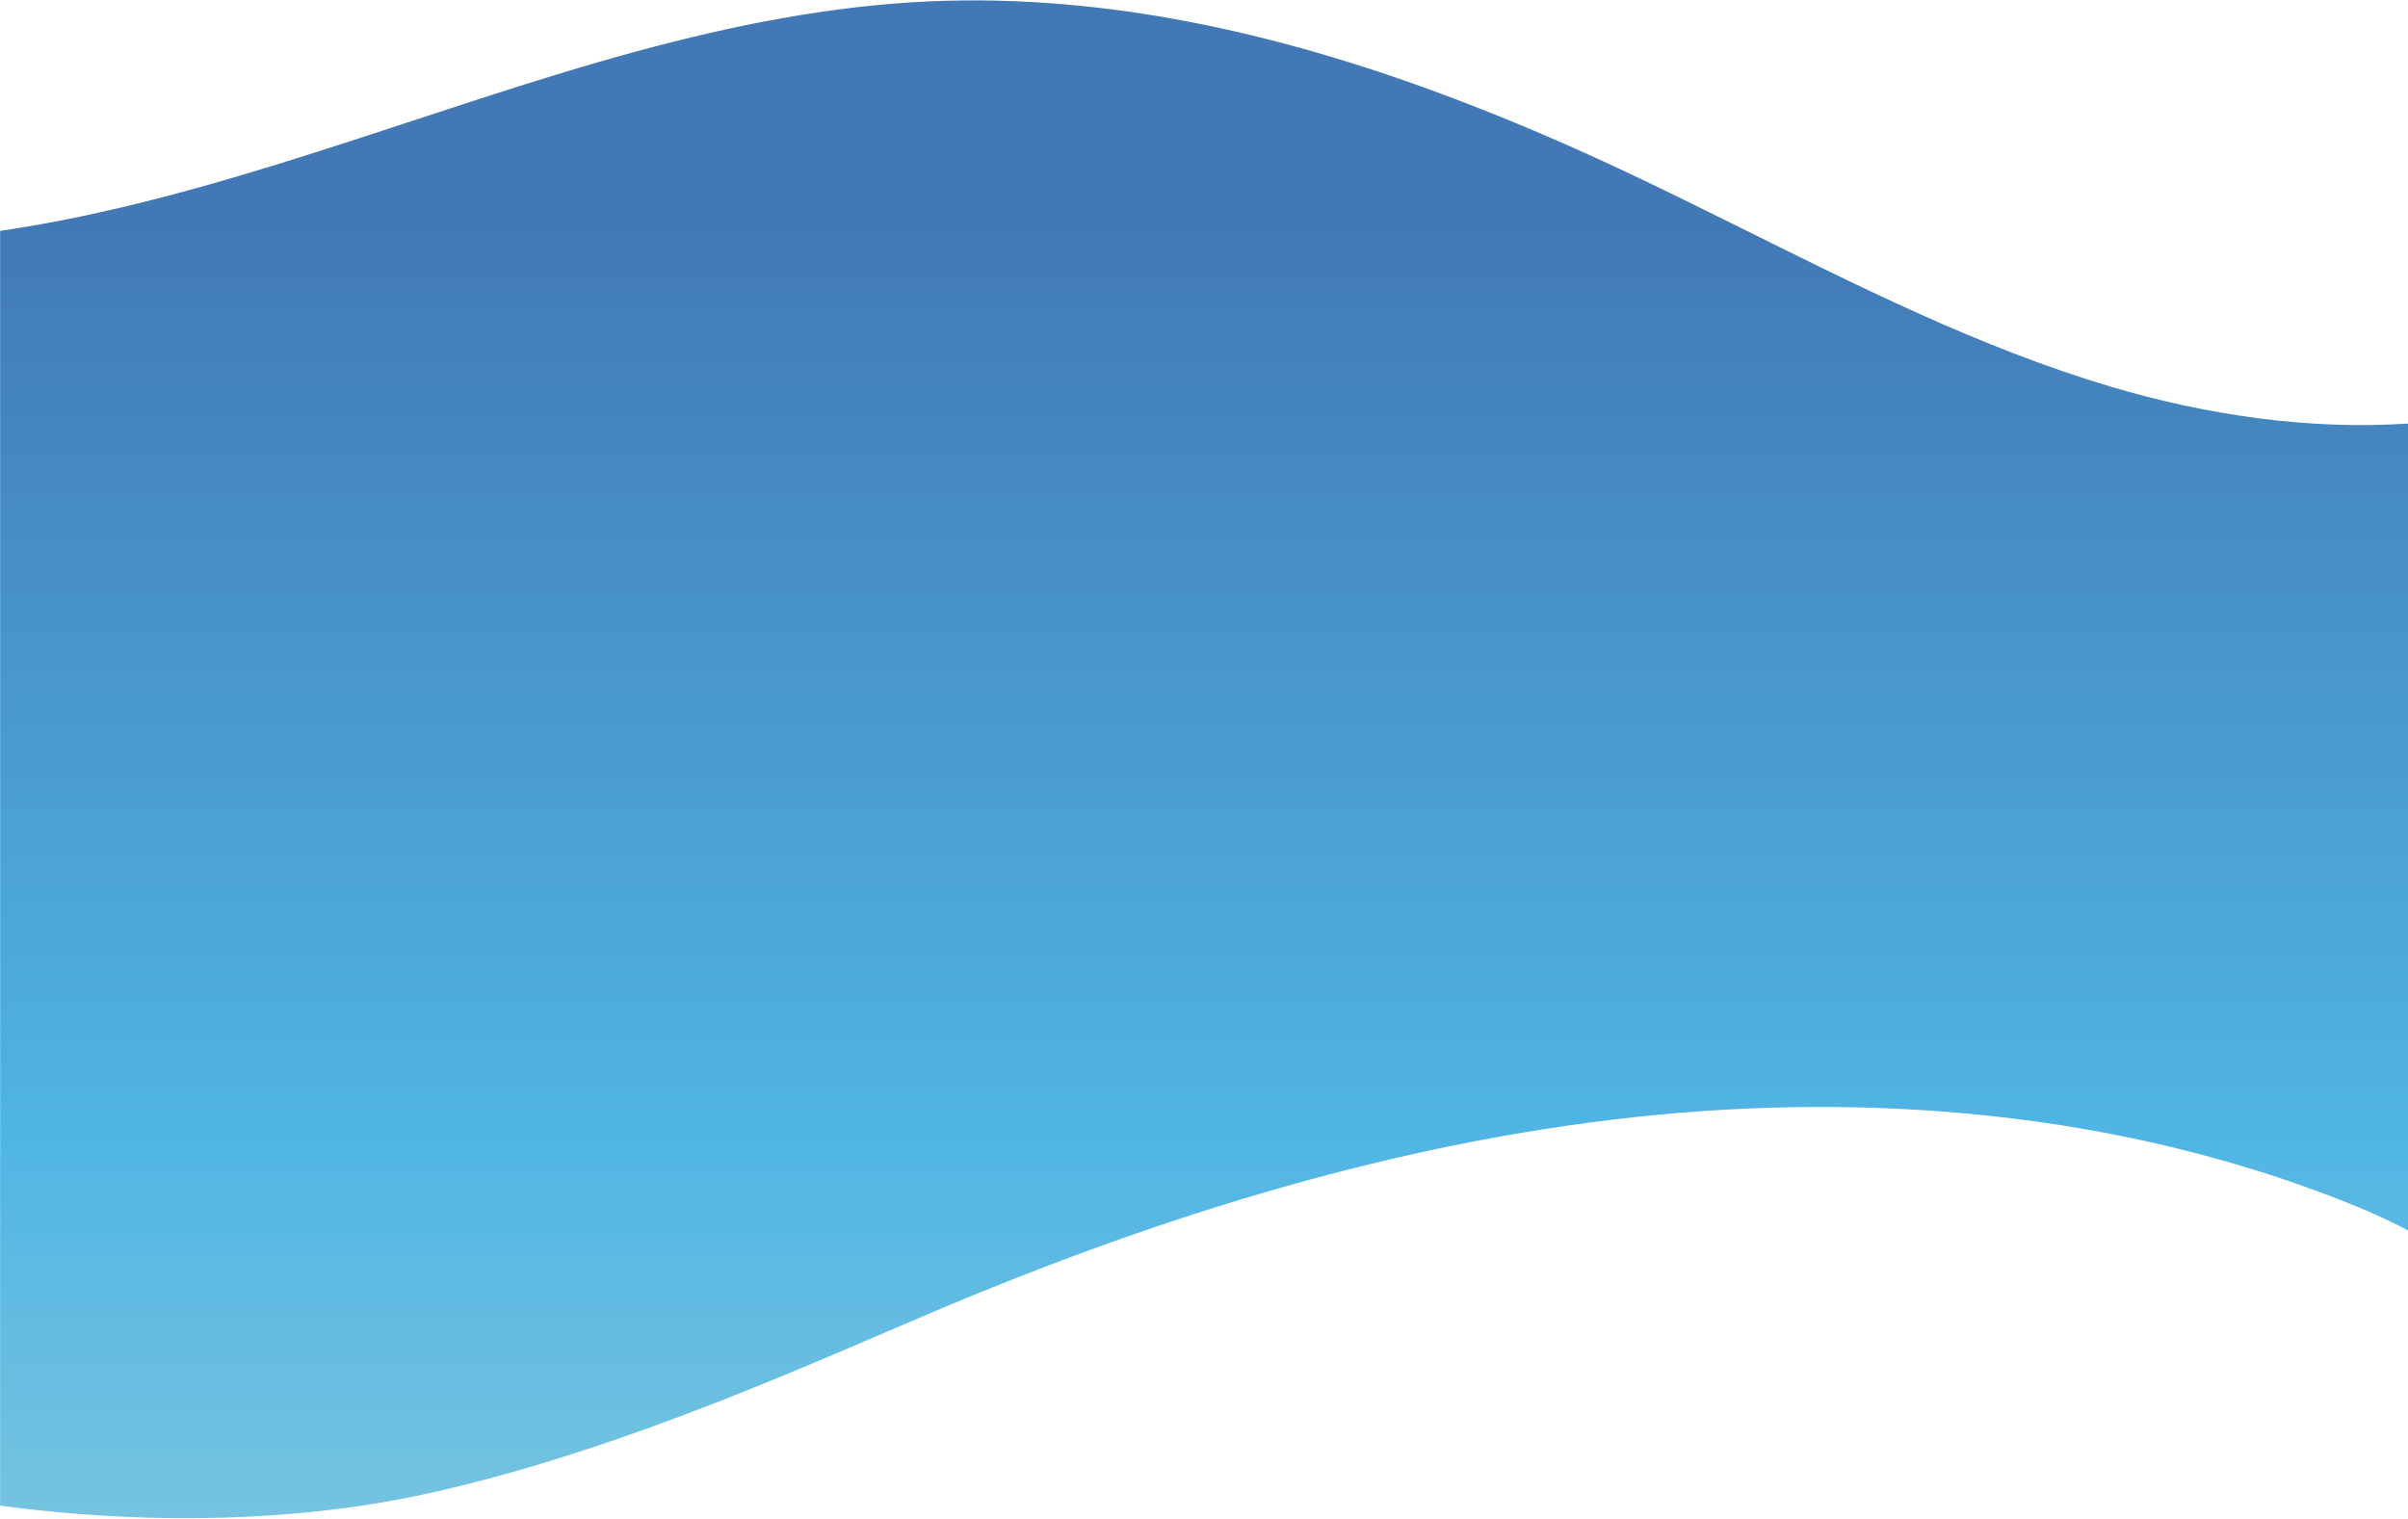 <?xml version="1.0" encoding="utf-8"?>
<!-- Generator: Adobe Illustrator 24.1.3, SVG Export Plug-In . SVG Version: 6.00 Build 0)  -->
<svg version="1.1" id="Layer_1" xmlns="http://www.w3.org/2000/svg" xmlns:xlink="http://www.w3.org/1999/xlink" x="0px" y="0px"
	 viewBox="0 0 1920 1211" style="enable-background:new 0 0 1920 1211;" xml:space="preserve">
<style type="text/css">
	.st0{fill:url(#Path_52_1_);}
</style>
<linearGradient id="Path_52_1_" gradientUnits="userSpaceOnUse" x1="876.154" y1="696.278" x2="876.154" y2="694.939" gradientTransform="matrix(1920 0 0 -1210.181 -1681256.75 842475.75)">
	<stop  offset="0.189" style="stop-color:#4178B5"/>
	<stop  offset="0.647" style="stop-color:#50B5E4"/>
	<stop  offset="1" style="stop-color:#95CFDC"/>
</linearGradient>
<path id="Path_52" class="st0" d="M1683,308.3c-105-31.3-202.6-80.8-300.6-129.4c-29.3-14.5-58.6-29-88.2-42.9
	c-40.3-18.9-81.5-36.8-123.4-53l-3.9-1.5C1030.4,29,886.7-5.4,740.8,1.1c-79.4,3.6-156.6,19.1-233,39.8
	C338.6,86.9,173.7,158.6,0.1,184.1v1016.4c37.6,4.9,188.7,24.8,345.6-10.7s309-106.3,407.9-147.8c176-73.8,360.3-130.8,550-151.3
	s385.4-3.4,563.1,66.3c18.1,7.1,36.2,14.9,53.4,24.1V337.7C1840.9,343,1759.1,330.9,1683,308.3z"/>
</svg>
